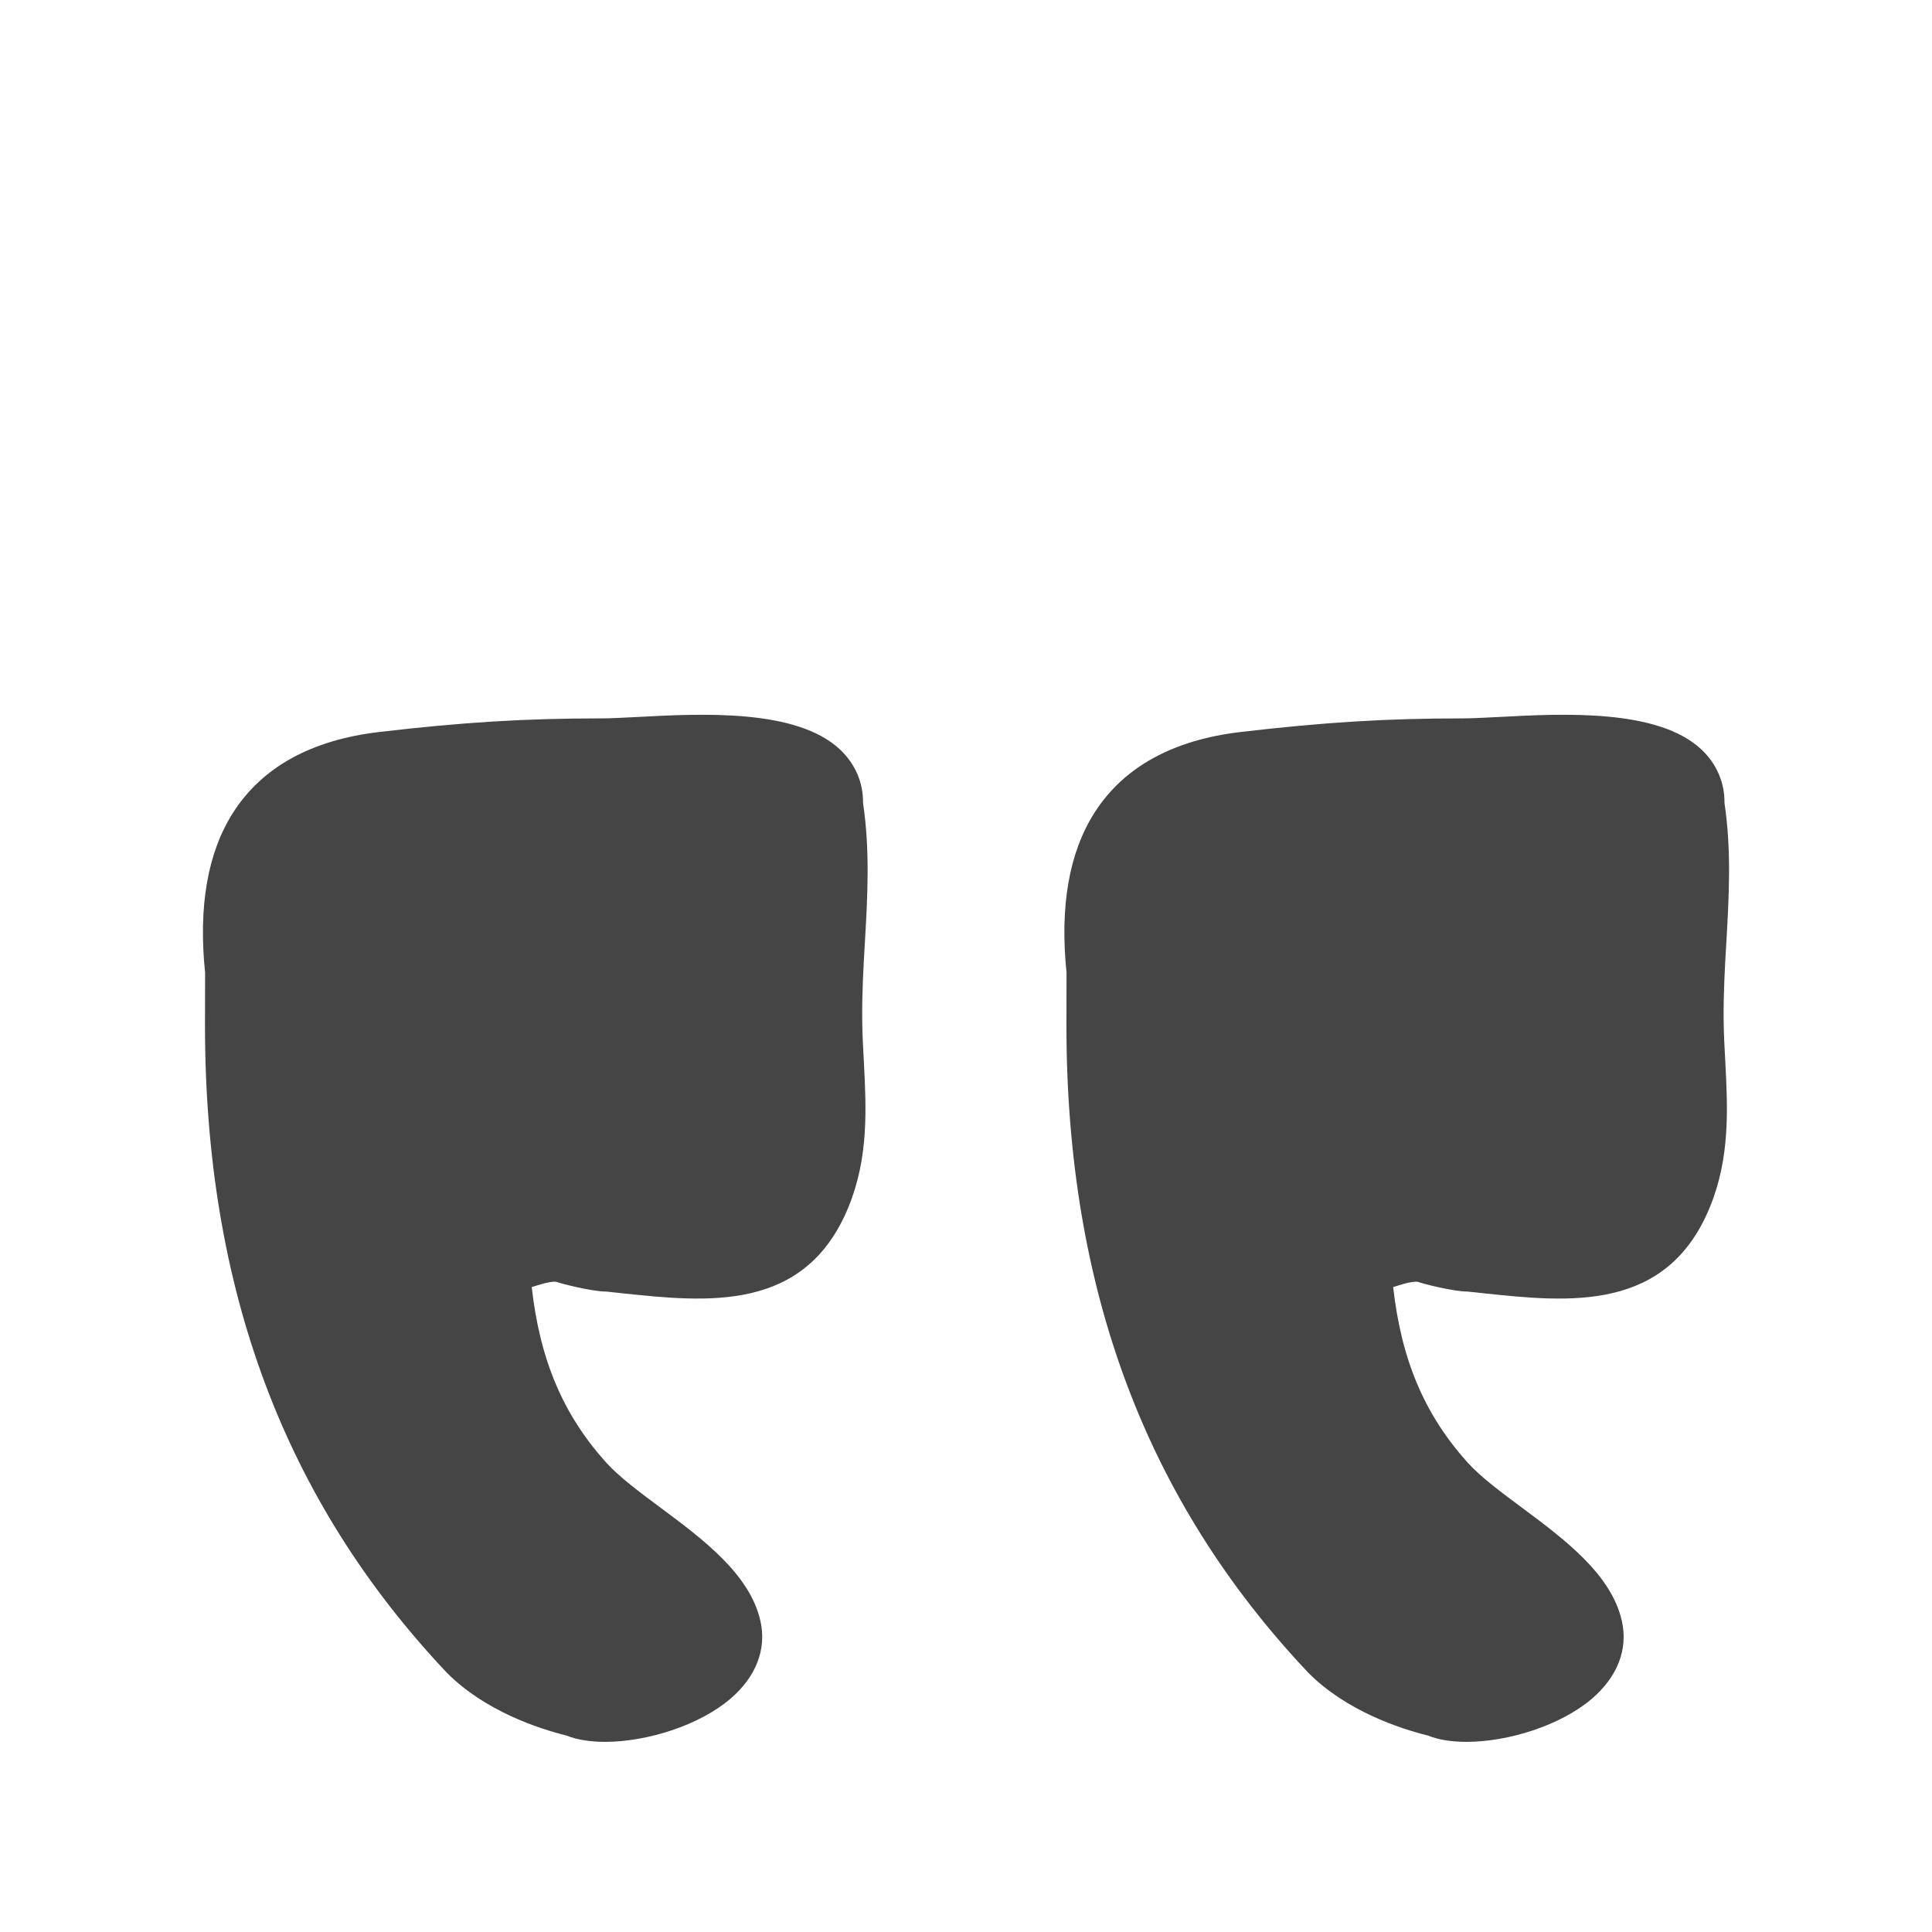 <?xml version="1.0" encoding="UTF-8" standalone="no"?>
<!DOCTYPE svg PUBLIC "-//W3C//DTD SVG 1.1//EN" "http://www.w3.org/Graphics/SVG/1.1/DTD/svg11.dtd">
<svg width="100%" height="100%" viewBox="0 0 100 100" version="1.1" xmlns="http://www.w3.org/2000/svg" xmlns:xlink="http://www.w3.org/1999/xlink" xml:space="preserve" xmlns:serif="http://www.serif.com/" style="fill-rule:evenodd;clip-rule:evenodd;stroke-linejoin:round;stroke-miterlimit:2;">
    <g transform="matrix(-1.549,0,0,1.549,105.759,-49.506)">
        <g>
            <g transform="matrix(1,0,0,1,-14,23)">
                <path d="M45.703,36.117C44.734,34.594 43.086,33.683 40.805,33.418C38.035,33.094 35.957,32.965 33.398,32.965C33.078,32.965 32.664,32.941 32.188,32.918C30.066,32.805 26.867,32.633 25.414,34.012C24.906,34.496 24.645,35.117 24.652,35.793C24.414,37.387 24.504,38.945 24.59,40.449C24.641,41.293 24.688,42.164 24.68,43.027C24.676,43.5 24.652,43.965 24.625,44.429C24.543,46.011 24.461,47.648 25.145,49.308C26.594,52.82 29.855,52.476 32.727,52.172L33.242,52.117C33.738,52.117 34.848,51.824 34.879,51.797C35,51.765 35.277,51.82 35.723,51.968C35.449,54.406 34.676,56.226 33.242,57.824C32.801,58.312 32.129,58.812 31.414,59.343C30.016,60.383 28.434,61.558 28.082,63.121C27.867,64.066 28.227,64.992 29.086,65.726C30.125,66.613 31.871,67.164 33.27,67.164C33.758,67.164 34.207,67.097 34.563,66.953C35.508,66.718 37.285,66.133 38.555,64.859C43.996,59.097 46.641,52.015 46.641,43.214L46.637,41.464C46.867,39.245 46.551,37.445 45.703,36.116L45.703,36.117Z" style="fill:rgb(69,69,69);fill-rule:nonzero;"/>
            </g>
            <g transform="matrix(1,0,0,1,-14,23)">
                <path d="M74.488,36.117C73.519,34.594 71.871,33.683 69.59,33.418C66.82,33.094 64.742,32.965 62.183,32.965C61.863,32.965 61.449,32.941 60.973,32.918C58.851,32.805 55.652,32.633 54.199,34.012C53.691,34.496 53.43,35.117 53.437,35.793C53.199,37.387 53.289,38.945 53.375,40.449C53.426,41.293 53.473,42.164 53.465,43.027C53.461,43.5 53.437,43.965 53.41,44.429C53.328,46.011 53.246,47.648 53.93,49.308C55.379,52.82 58.64,52.476 61.512,52.172L62.027,52.117C62.523,52.117 63.633,51.824 63.664,51.797C63.785,51.765 64.062,51.82 64.508,51.968C64.234,54.406 63.461,56.226 62.027,57.824C61.586,58.312 60.914,58.812 60.199,59.343C58.801,60.383 57.219,61.558 56.867,63.121C56.652,64.066 57.012,64.992 57.871,65.726C58.91,66.613 60.656,67.164 62.055,67.164C62.543,67.164 62.992,67.097 63.348,66.953C64.293,66.718 66.07,66.133 67.34,64.859C72.781,59.097 75.426,52.015 75.426,43.214L75.422,41.464C75.652,39.245 75.336,37.445 74.488,36.116L74.488,36.117Z" style="fill:rgb(69,69,69);fill-rule:nonzero;"/>
            </g>
        </g>
    </g>
</svg>
